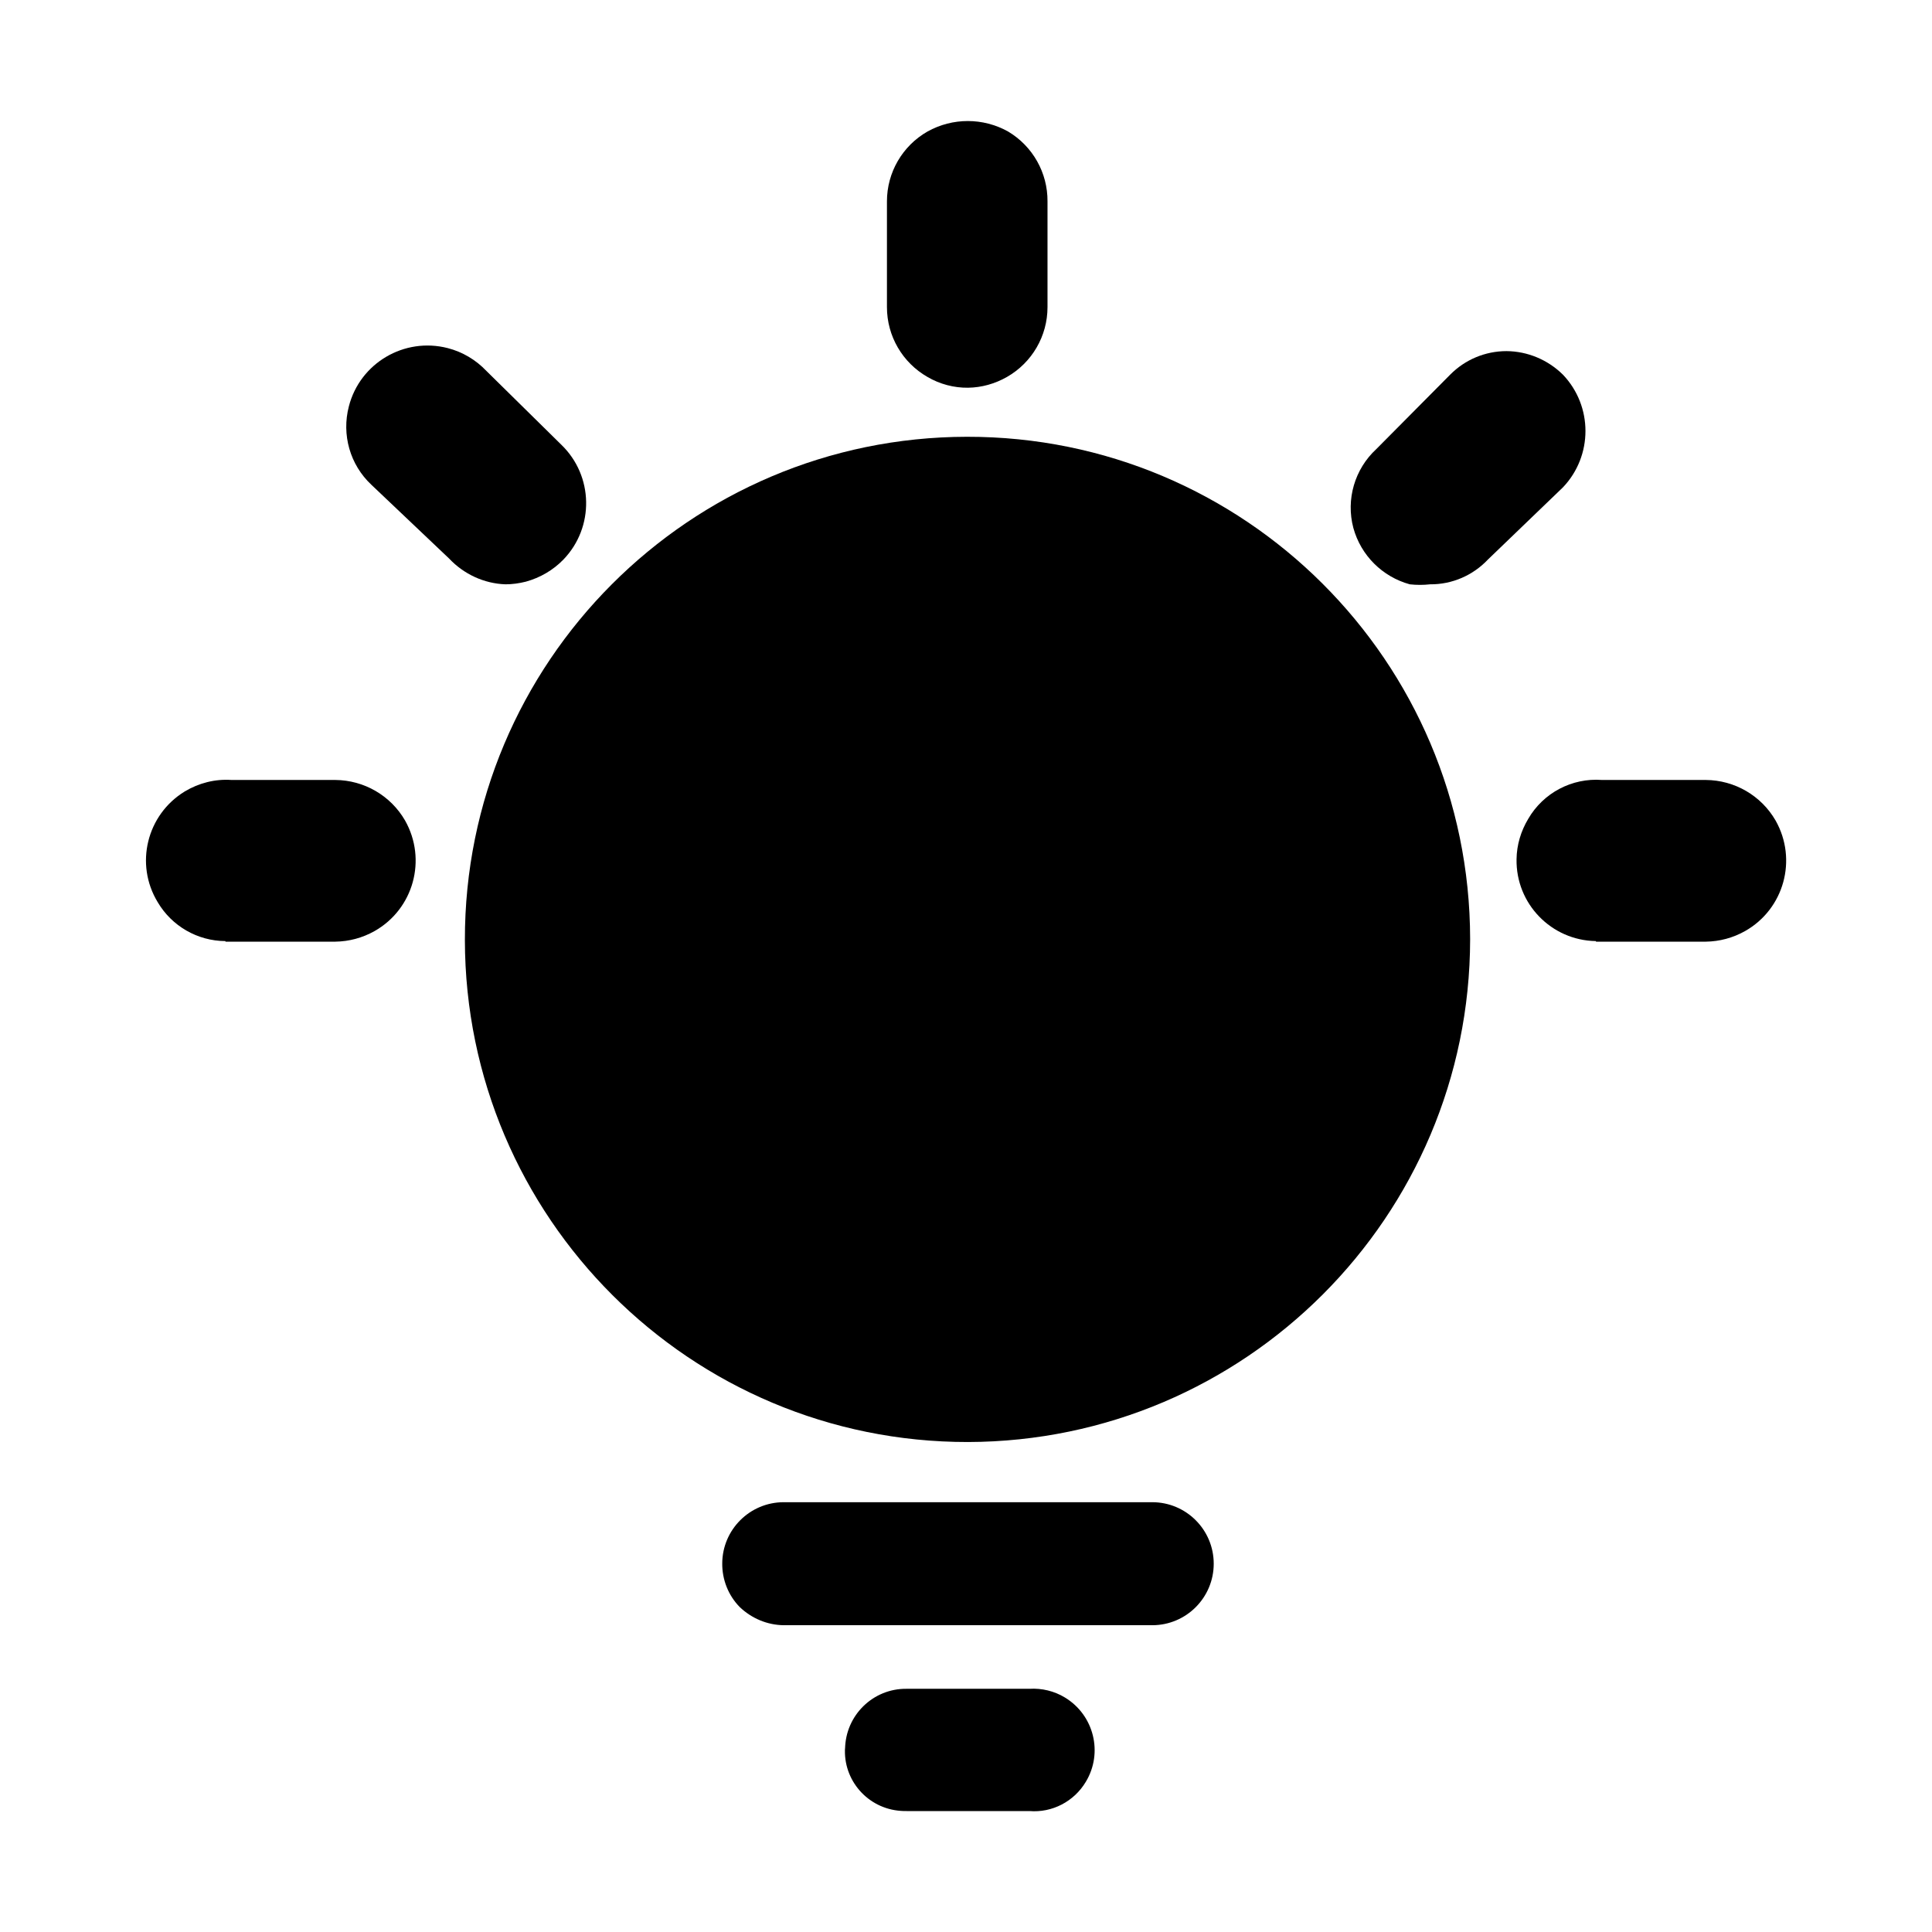 <?xml version="1.0" encoding="utf-8"?>
<!-- Generator: Adobe Illustrator 22.0.1, SVG Export Plug-In . SVG Version: 6.00 Build 0)  -->
<svg version="1.1" xmlns="http://www.w3.org/2000/svg" xmlns:xlink="http://www.w3.org/1999/xlink" x="0px" y="0px"
	 viewBox="0 0 1024 1024" style="enable-background:new 0 0 1024 1024;" xml:space="preserve">
<g id="参考线">
</g>
<g id="图形">
	<g>
		<path d="M247.5,207c-7-7.6-17.5-10.7-27.5-8.1c-9.9,2.4-17.6,10.1-20,20c-2.5,9.9,0.6,20.5,8.1,27.5l39.4,39.4
			c6.9,7.4,17.3,10.5,27.2,8.1c10.2-2.5,18.1-10.6,20.3-20.9c2-9.8-1.3-19.9-8.7-26.6L247.5,207z"/>
		<path d="M267.9,309.7c-11.4-0.4-22.1-5.4-29.9-13.7l-41.2-39.1c-11.3-10.6-15.8-26.5-11.9-41.5c5.9-23,29.4-36.8,52.4-30.9
			c7.8,2,14.9,6.2,20.5,12.1l39.7,39.1c17.1,16.5,17.6,43.7,1.2,60.8c-5.5,5.7-12.4,9.7-20,11.8
			C275.1,309.2,271.5,309.7,267.9,309.7z M226.6,213.2H224c-4.7,1.1-8.4,4.8-9.6,9.6c-1.2,4.6,0.3,9.4,3.9,12.5l39.7,40
			c3.3,3.7,8.4,5.2,13.1,3.9c4.7-1,8.4-4.6,9.6-9.3c1-4.7-0.4-9.5-3.9-12.8l-40.3-40C233.9,214.5,230.3,213.1,226.6,213.2z
			 M778.3,207l-39.4,39.4c-7.2,7.2-10.2,17.5-8.1,27.5c2.6,9.9,10.4,17.6,20.3,20c9.9,2.6,20.3-0.5,27.2-8.1l39.4-39.4
			c10.9-10.9,10.9-28.5,0-39.4C806.8,196.1,789.2,196.1,778.3,207z"/>
		<path d="M758,309.7c-3.6,0.4-7.2,0.4-10.8,0c-14.5-4-25.9-15.3-29.9-29.9c-4-15.1,0.7-31.2,12.2-41.8l39.1-39.4
			c7.9-8,18.6-12.5,29.9-12.5c11.2,0.1,21.9,4.6,29.9,12.5c15.9,16.7,15.9,43,0,59.7l-39.7,38.2C780.7,305,769.6,309.8,758,309.7
			L758,309.7z M787.8,217.4l-38.5,39.4c-3.6,3.3-5.1,8.4-3.9,13.1c0.9,4.7,4.6,8.5,9.3,9.6c4.7,1.2,9.6-0.3,12.8-3.9l39.7-39.7
			c5.5-4.7,6.3-13,1.6-18.5c-4.7-5.5-13-6.3-18.5-1.6c-0.6,0.5-1.1,1-1.6,1.6L787.8,217.4z M177.7,428h-55.8
			c-10.3-0.6-20.1,4.6-25.4,13.4c-5.7,9.1-5.7,20.7,0,29.9c5.2,9,15.1,14.2,25.4,13.4h55.8c10,0,19.2-5.4,24.2-14
			c5.1-8.6,5.1-19.2,0-27.8c-5-8.6-14.2-14-24.2-14V428z"/>
		<path d="M119.4,498.8c-14.7-0.1-28.3-7.9-35.8-20.6c-12.3-20.2-5.8-46.4,14.3-58.7c7.5-4.5,16.1-6.7,24.8-6.1h55
			c15.3,0.1,29.4,8.3,37,21.5c11.7,20.7,4.5,46.9-16.2,58.6c-6.4,3.6-13.5,5.5-20.8,5.6h-58.2V498.8z M120.9,442.9
			c-7.2-1.1-13.9,3.8-15,11c-1.1,7.2,3.8,13.9,11,15c1.3,0.2,2.6,0.2,4,0h56.7c4.7,0.1,9.1-2.5,11.3-6.6c2.4-4,2.4-8.9,0-12.8
			c-2.1-3.6-5.7-6-9.9-6.6H120.9z M904,428h-55.8c-10.3-0.3-20,4.8-25.7,13.4c-5.3,9.2-5.3,20.6,0,29.9c5.4,8.9,15.3,14.1,25.7,13.4
			H904c10,0,19.2-5.4,24.2-14c5.1-8.6,5.1-19.2,0-27.8c-5-8.6-14.2-14-24.2-14V428z"/>
		<path d="M845.8,498.8c-23.6-0.4-42.4-19.8-42-43.4c0.1-7.6,2.3-14.9,6.2-21.4c8-13.8,23.2-21.8,39.1-20.6h55
			c15.3,0.1,29.4,8.3,37,21.5c11.7,20.7,4.5,46.9-16.2,58.6c-6.4,3.6-13.5,5.5-20.8,5.6h-58.2V498.8z M847.3,442.9
			c-7.3-0.3-13.4,5.3-13.7,12.6c-0.1,2.5,0.5,5,1.8,7.2c2.5,4.2,7.1,6.6,11.9,6.3H904c4.7,0.1,9.1-2.5,11.3-6.6
			c2.4-4,2.4-8.9,0-12.8c-2.1-3.6-5.7-6-9.9-6.6C905.5,442.9,847.3,442.9,847.3,442.9z M485,106.6v56.1c0,10,5.4,19.2,14,24.2
			c8.7,4.6,19.1,4.6,27.8,0c8.6-5,14-14.2,14-24.2v-56.1c0-10-5.4-19.2-14-24.2c-8.7-4.6-19.1-4.6-27.8,0
			C490.4,87.4,485,96.6,485,106.6z"/>
		<path d="M513.1,205.5c-7.5,0.1-15-1.9-21.5-5.7c-13.3-7.6-21.5-21.7-21.5-37v-56.1c0-15.3,8.2-29.4,21.5-37
			c13.3-7.4,29.4-7.4,42.7,0c13.1,7.8,21,21.9,20.9,37v56.1c0,15.3-8.2,29.4-21.5,37C527.4,203.4,520.3,205.4,513.1,205.5z
			 M513.1,93.8c-2.3-0.1-4.6,0.6-6.6,1.8c-4.1,2.2-6.6,6.4-6.6,11.1v56.1c0,4.6,2.5,8.9,6.6,11.1c4,2.4,8.9,2.4,12.8,0
			c3.8-2.3,6.1-6.6,6-11.1v-56.1c0-4.6-2.5-8.9-6.6-11.1C517,94.5,515.1,93.9,513.1,93.8z M261.6,497.9
			c0,138.9,112.6,251.5,251.5,251.5s251.5-112.6,251.5-251.5S651.9,246.4,513.1,246.4l0,0C374.2,246.4,261.6,359,261.6,497.9z"/>
		<path d="M513.1,764.3c-147.1,0.2-266.5-119-266.7-266.1c-0.2-147.1,119-266.5,266.1-266.7c147.1-0.2,266.5,119,266.7,266.1
			c0,0.1,0,0.2,0,0.3C779,644.8,660,763.9,513.1,764.3L513.1,764.3z M513.1,261.3c-130.6-0.2-236.7,105.6-236.8,236.2
			s105.6,236.7,236.2,236.8s236.7-105.6,236.8-236.2c0-0.1,0-0.2,0-0.3C749.1,367.4,643.5,261.7,513.1,261.3z"/>
		<path d="M447.9,926.1c-1.2,17.4,12,32.5,29.5,33.7c1,0.1,2,0.1,3.1,0.1h65.1c12.1,1,23.7-5.1,29.9-15.5
			c9.3-15.4,4.3-35.4-11.1-44.7c-5.6-3.4-12.2-5-18.8-4.6h-65.1c-17.8-0.2-32.4,14.1-32.6,32c0,0.2,0,0.4,0,0.6L447.9,926.1z
			 M382.8,828.5c-0.1,8.7,3.2,17.1,9.3,23.3c6.3,6,14.6,9.5,23.3,9.6h195.3c18,0,32.6-14.6,32.6-32.6s-14.6-32.6-32.6-32.6H415.4
			c-18,0-32.6,14.6-32.6,32.6L382.8,828.5z"/>
	</g>
</g>
</svg>
